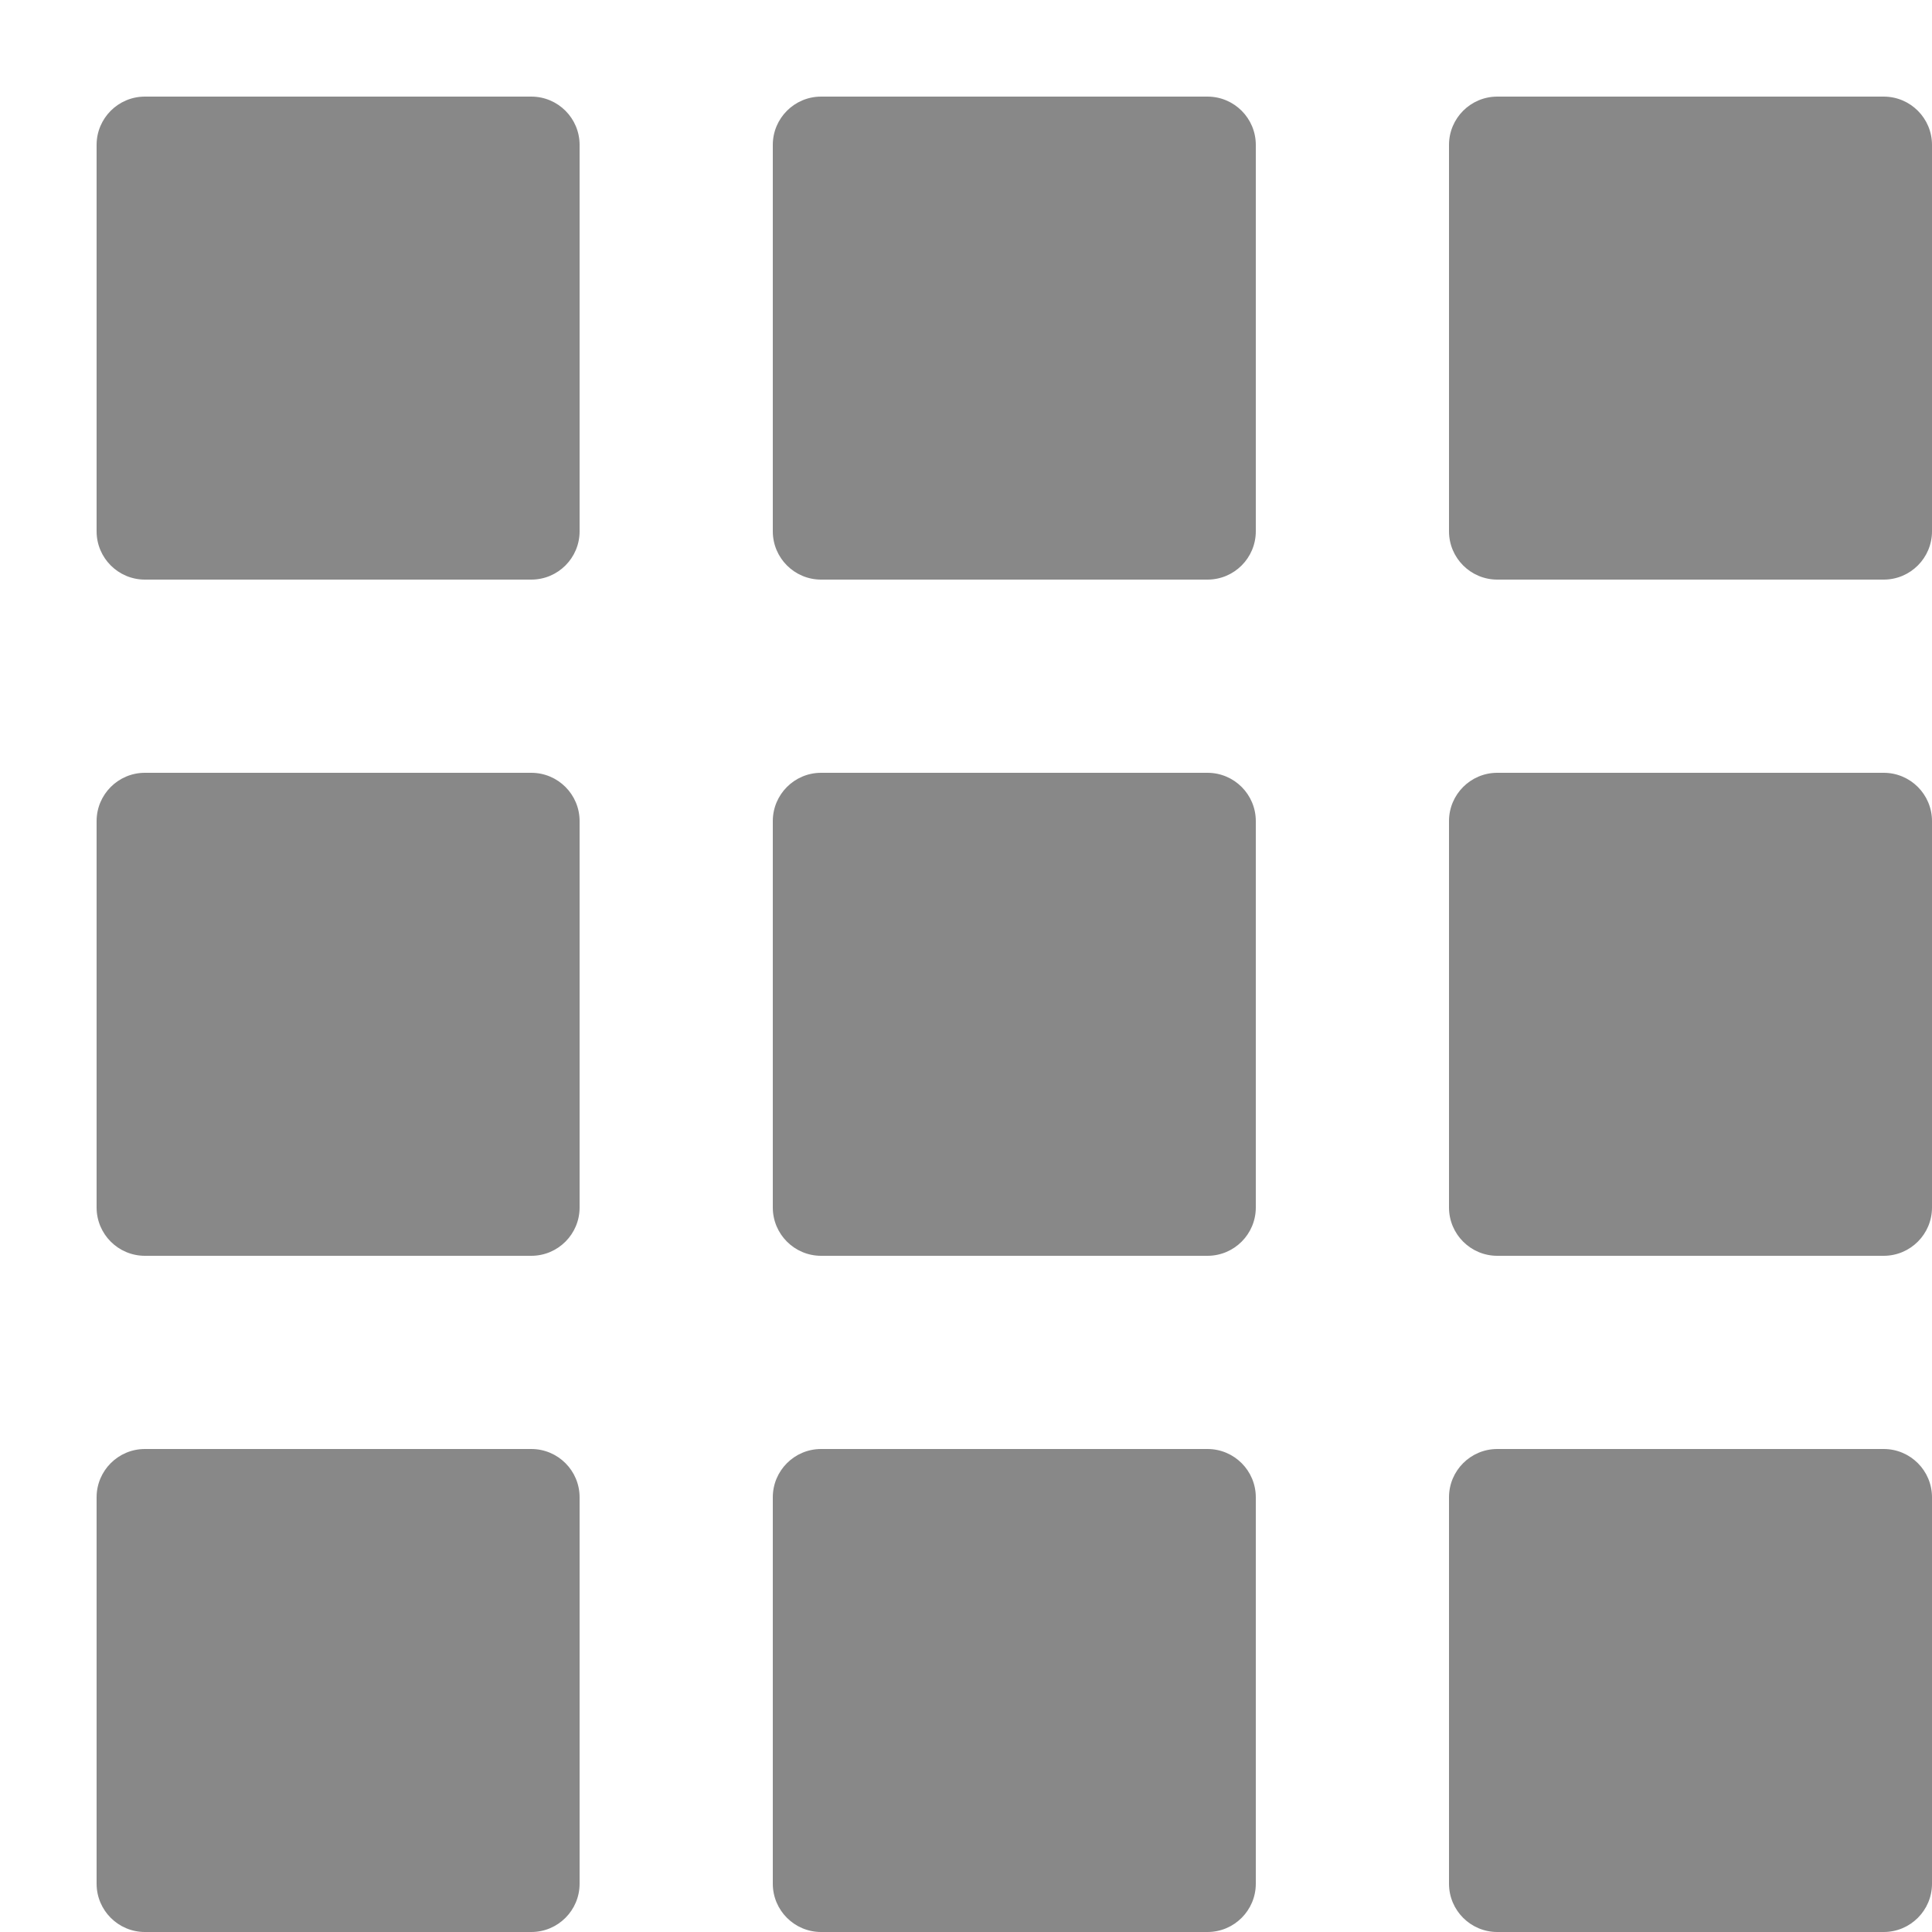 <?xml version="1.0" encoding="UTF-8"?>
<svg width="20px" height="20px" viewBox="0 0 20 20" version="1.1" xmlns="http://www.w3.org/2000/svg" xmlns:xlink="http://www.w3.org/1999/xlink">
    <path d="M1.5,1 L5.5,1 C5.776,1 6,1.224 6,1.5 L6,5.5 C6,5.776 5.776,6 5.5,6 L1.5,6 C1.224,6 1,5.776 1,5.5 L1,1.5 L1,1.5 C1,1.224 1.224,1 1.5,1 L1.5,1 Z M8.5,1 L12.5,1 C12.776,1 13,1.224 13,1.5 L13,5.5 C13,5.776 12.776,6 12.5,6 L8.5,6 C8.224,6 8,5.776 8,5.5 L8,1.5 L8,1.5 C8,1.224 8.224,1 8.5,1 Z M15.5,1 L19.5,1 C19.776,1 20,1.224 20,1.5 L20,5.5 C20,5.776 19.776,6 19.5,6 L15.5,6 C15.224,6 15,5.776 15,5.5 L15,1.5 L15,1.5 C15,1.224 15.224,1 15.5,1 Z M1.5,8 L5.5,8 C5.776,8 6,8.224 6,8.5 L6,12.5 C6,12.776 5.776,13 5.5,13 L1.5,13 C1.224,13 1,12.776 1,12.5 L1,8.5 C1,8.224 1.224,8 1.5,8 L1.5,8 Z M8.5,8 L12.5,8 C12.776,8 13,8.224 13,8.5 L13,12.5 C13,12.776 12.776,13 12.5,13 L8.5,13 C8.224,13 8,12.776 8,12.5 L8,8.5 C8,8.224 8.224,8 8.5,8 Z M15.5,8 L19.5,8 C19.776,8 20,8.224 20,8.5 L20,12.5 C20,12.776 19.776,13 19.5,13 L15.5,13 C15.224,13 15,12.776 15,12.5 L15,8.5 C15,8.224 15.224,8 15.5,8 Z M1.5,15 L5.5,15 C5.776,15 6,15.224 6,15.5 L6,19.5 C6,19.776 5.776,20 5.5,20 L1.5,20 C1.224,20 1,19.776 1,19.5 L1,15.5 C1,15.224 1.224,15 1.5,15 L1.5,15 Z M8.5,15 L12.5,15 C12.776,15 13,15.224 13,15.5 L13,19.5 C13,19.776 12.776,20 12.5,20 L8.5,20 C8.224,20 8,19.776 8,19.5 L8,15.5 C8,15.224 8.224,15 8.5,15 Z M15.5,15 L19.5,15 C19.776,15 20,15.224 20,15.5 L20,19.5 C20,19.776 19.776,20 19.5,20 L15.5,20 C15.224,20 15,19.776 15,19.5 L15,15.5 C15,15.224 15.224,15 15.5,15 Z" id="Combined-Shape" fill="#888888"></path>
</svg>